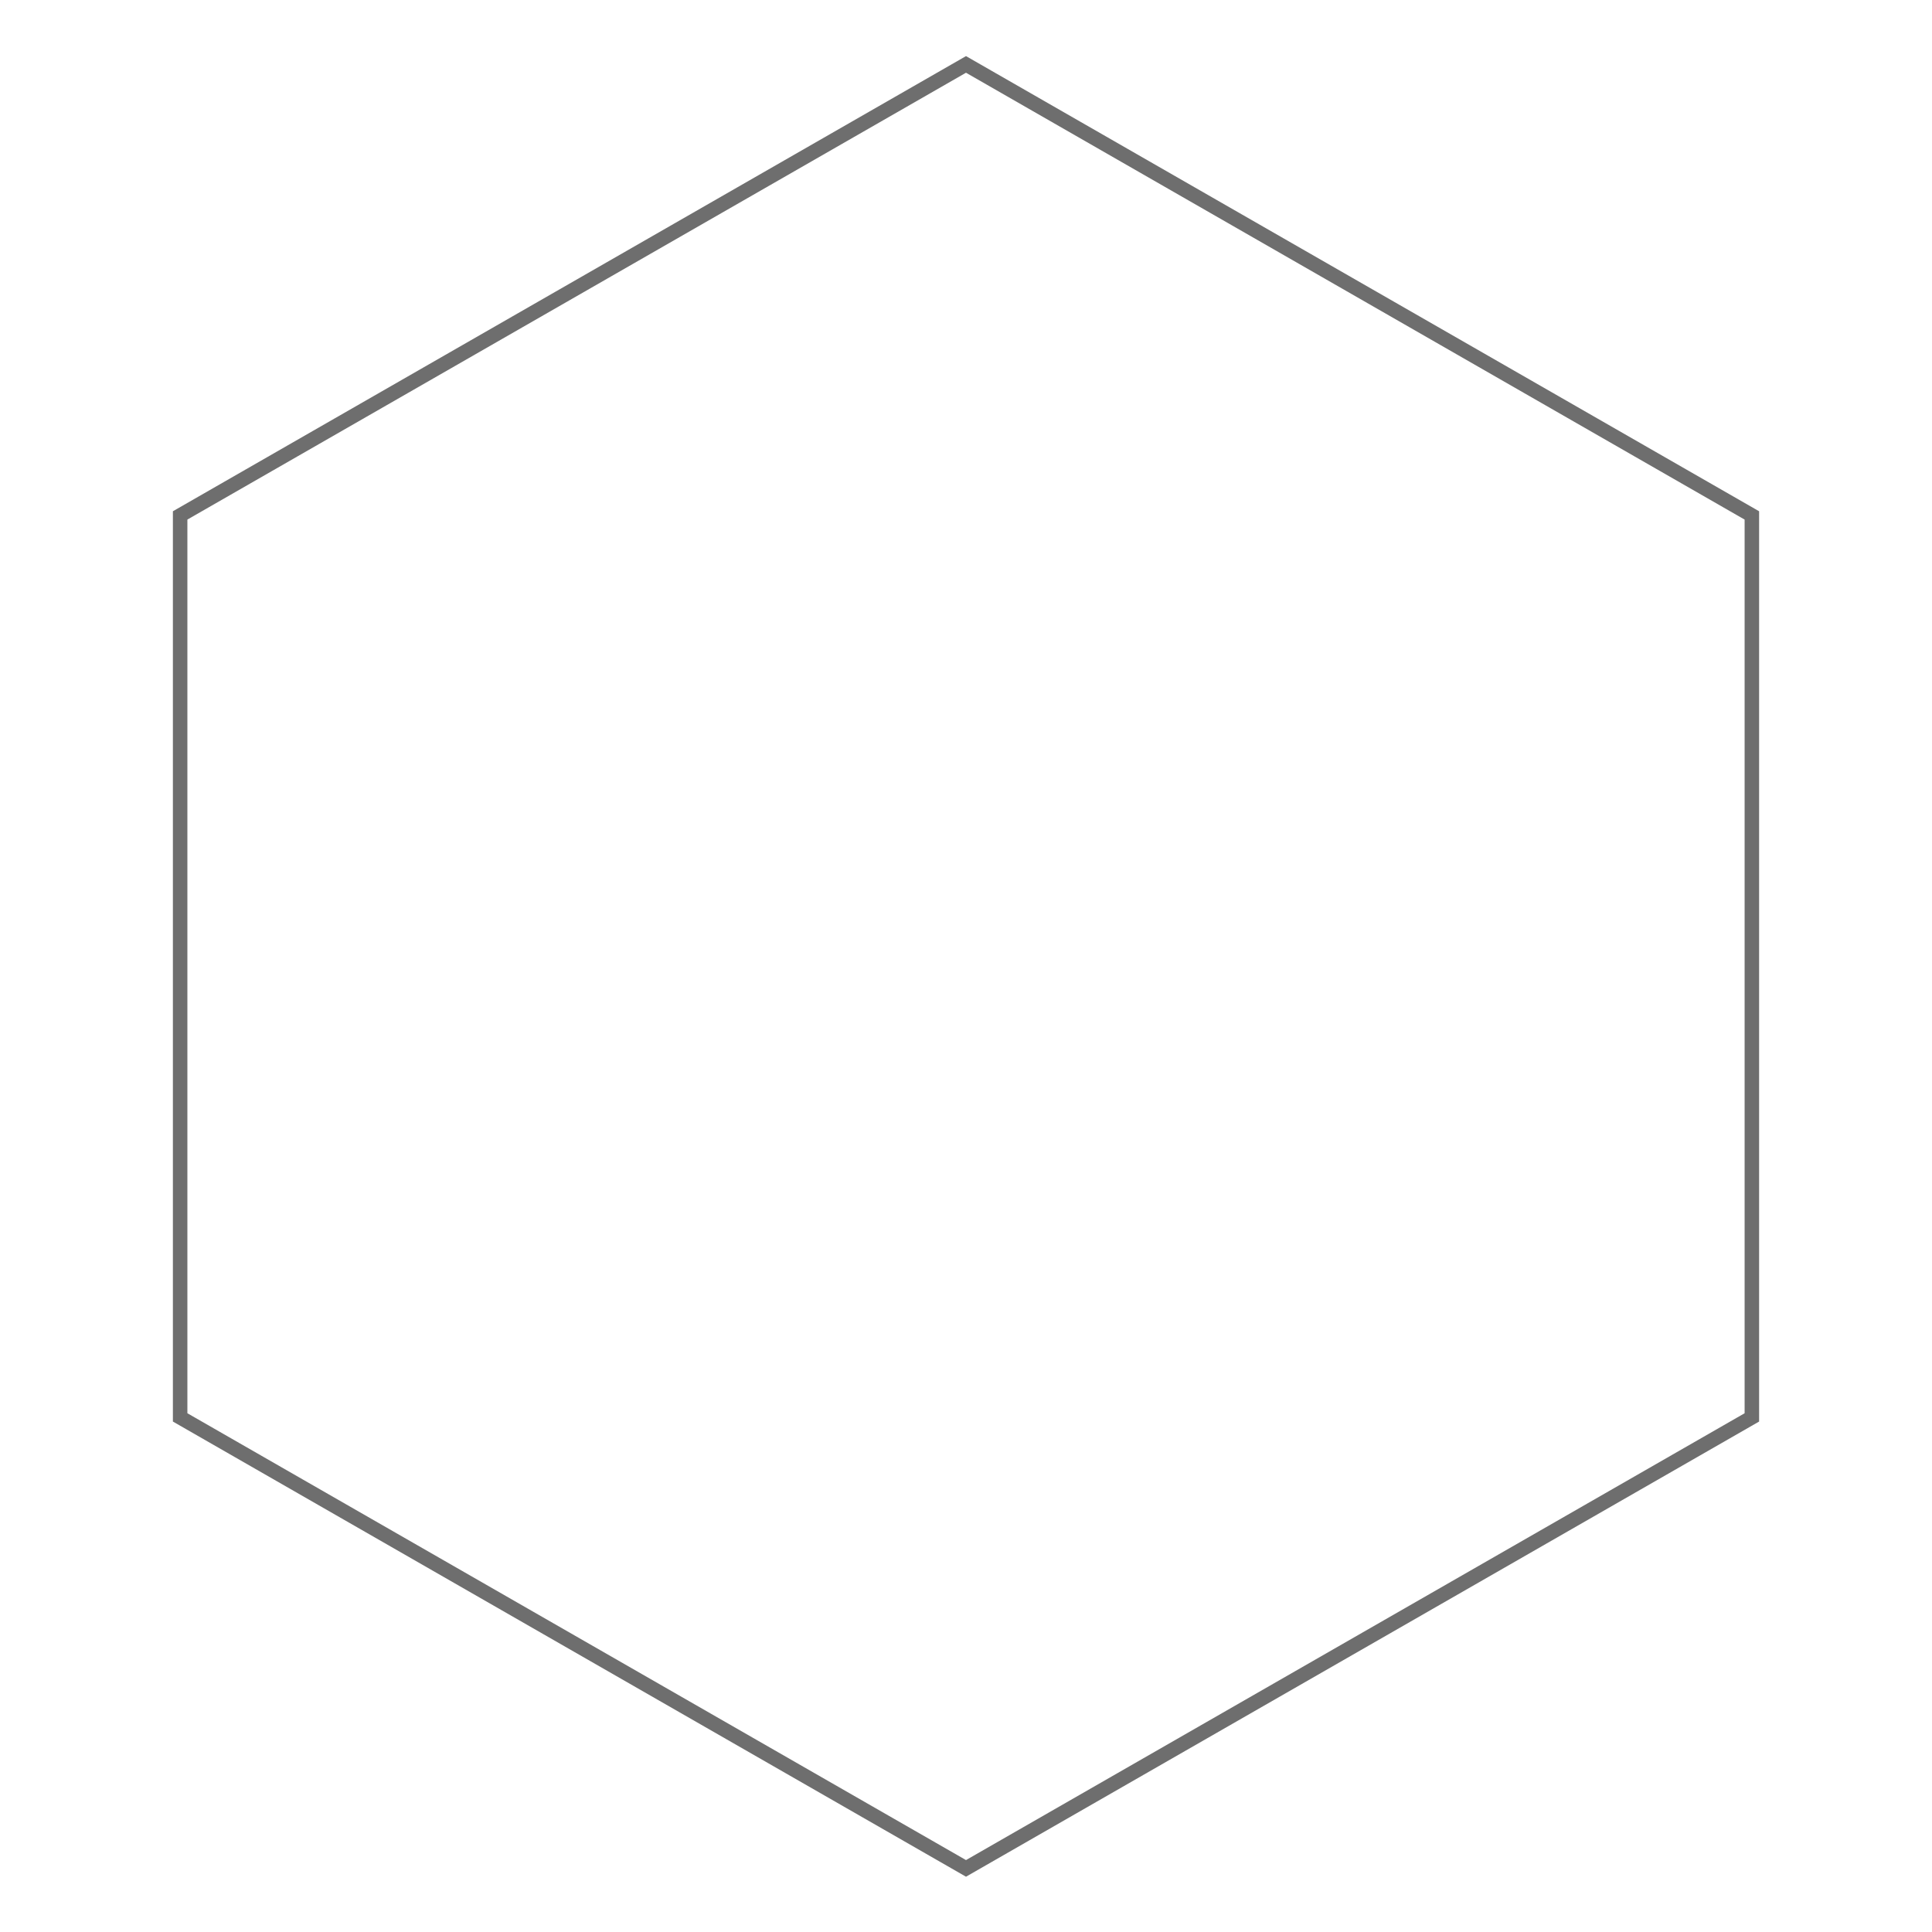<?xml version="1.0" encoding="UTF-8" standalone="no"?>
<!-- Created with Inkscape (http://www.inkscape.org/) -->

<svg
   xmlns:dc="http://purl.org/dc/elements/1.1/"
   xmlns:cc="http://creativecommons.org/ns#"
   xmlns:rdf="http://www.w3.org/1999/02/22-rdf-syntax-ns#"
   xmlns:svg="http://www.w3.org/2000/svg"
   xmlns="http://www.w3.org/2000/svg"
   xmlns:sodipodi="http://sodipodi.sourceforge.net/DTD/sodipodi-0.dtd"
   xmlns:inkscape="http://www.inkscape.org/namespaces/inkscape"
   width="150"
   height="150"
   viewBox="0 0 150 150"
   version="1.1"
   id="svg5256"
   inkscape:version="0.92.3 (2405546, 2018-03-11)"
   sodipodi:docname="gap.svg">
  <defs
     id="defs5250">
    <inkscape:perspective
       sodipodi:type="inkscape:persp3d"
       inkscape:vp_x="0 : 75 : 1"
       inkscape:vp_y="0 : 1000 : 0"
       inkscape:vp_z="150 : 75 : 1"
       inkscape:persp3d-origin="75 : 50 : 1"
       id="perspective5044" />
  </defs>
  <sodipodi:namedview
     id="base"
     pagecolor="#ffffff"
     bordercolor="#666666"
     borderopacity="1.0"
     inkscape:pageopacity="0.0"
     inkscape:pageshadow="2"
     inkscape:zoom="2.8"
     inkscape:cx="42.681699"
     inkscape:cy="80.636696"
     inkscape:document-units="px"
     inkscape:current-layer="layer1"
     showgrid="false"
     inkscape:pagecheckerboard="true"
     units="px"
     inkscape:window-width="1920"
     inkscape:window-height="1017"
     inkscape:window-x="-8"
     inkscape:window-y="-8"
     inkscape:window-maximized="1"
     inkscape:snap-global="false">
    <sodipodi:guide
       position="135.629,39.977"
       orientation="35.023,-60.629"
       id="guide4518"
       inkscape:locked="false" />
    <sodipodi:guide
       position="75,4.955"
       orientation="-35.023,-60.629"
       id="guide4520"
       inkscape:locked="false" />
    <sodipodi:guide
       position="14.371,39.977"
       orientation="-70.045,0"
       id="guide4522"
       inkscape:locked="false" />
    <sodipodi:guide
       position="14.371,110.023"
       orientation="-35.023,60.629"
       id="guide4524"
       inkscape:locked="false" />
    <sodipodi:guide
       position="75,145.045"
       orientation="35.023,60.629"
       id="guide4526"
       inkscape:locked="false" />
    <sodipodi:guide
       position="135.629,110.023"
       orientation="70.045,0"
       id="guide4528"
       inkscape:locked="false" />
  </sodipodi:namedview>
  <g
     inkscape:label="Layer 1"
     inkscape:groupmode="layer"
     id="layer1">
    <path
       sodipodi:type="star"
       id="path16"
       sodipodi:sides="6"
       sodipodi:cx="74.999992"
       sodipodi:cy="75.35714"
       sodipodi:r1="70.452705"
       sodipodi:r2="61.013832"
       sodipodi:arg1="0.52359878"
       sodipodi:arg2="1.0471976"
       inkscape:flatsided="true"
       inkscape:rounded="0"
       inkscape:randomized="0"
       d="m 136.014,110.583 -61.014,35.226 -61.014,-35.226 0,-70.453 L 75,4.904 136.014,40.131 Z"
       style="stroke-width:1.125;stroke:#6e6e6e;stroke-opacity:1;fill:none"
       transform="matrix(1,0,0,0.994,7.6293945e-6,0.127)" />
  </g>
</svg>
